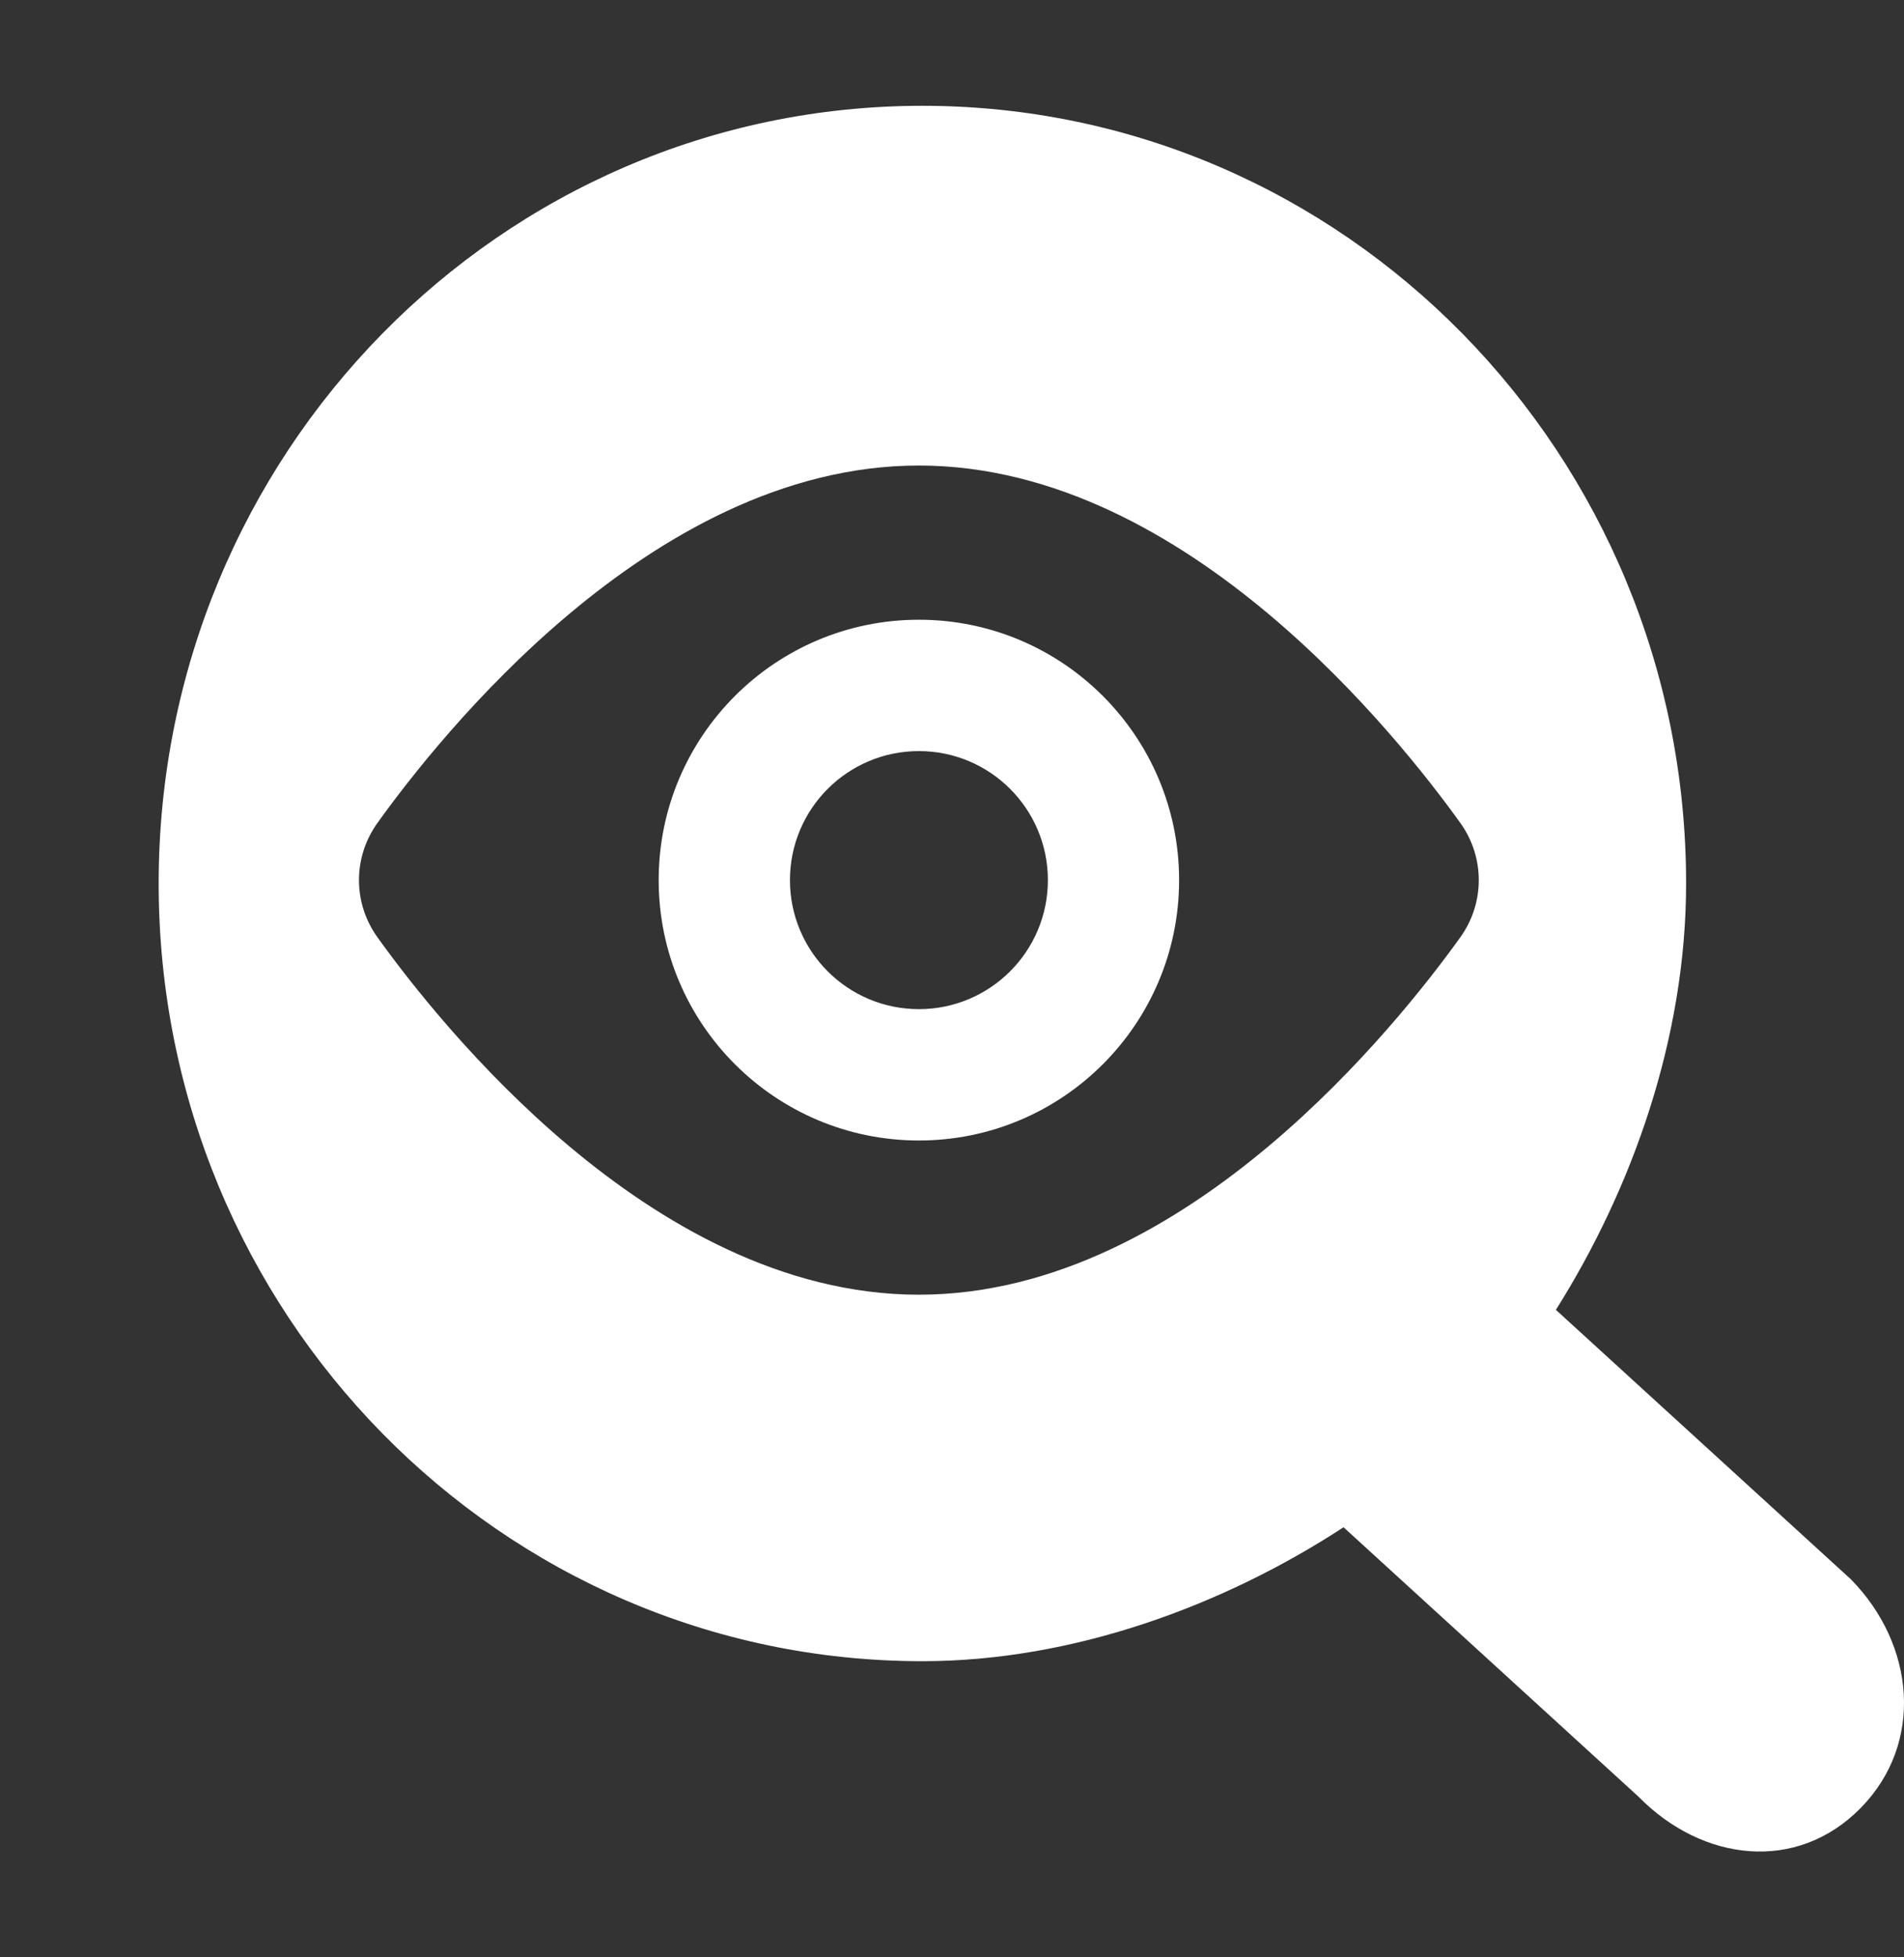 <svg width="36" height="37" viewBox="0 0 36 37" fill="none" xmlns="http://www.w3.org/2000/svg">
<rect x="0" y="0" width="36" height="37" fill="#333333" stroke="none"/>
<path fill-rule="evenodd" clip-rule="evenodd" d="M12.454 16.637C12.454 13.919 14.657 11.715 17.374 11.715C20.091 11.715 22.294 13.919 22.294 16.637C22.294 19.355 20.091 21.559 17.374 21.559C14.657 21.559 12.454 19.355 12.454 16.637ZM17.374 14.198C16.027 14.198 14.936 15.29 14.936 16.637C14.936 17.984 16.027 19.076 17.374 19.076C18.721 19.076 19.813 17.984 19.813 16.637C19.813 15.29 18.721 14.198 17.374 14.198Z" fill="white"/>
<path fill-rule="evenodd" clip-rule="evenodd" d="M3 16.701C3 8.582 9.465 2 17.44 2C25.415 2 31.88 8.582 31.88 16.701C31.88 19.62 30.86 22.473 29.418 24.76L34.996 29.854C36.205 31.084 36.389 32.947 35.181 34.177C33.972 35.407 32.189 35.194 30.981 33.964L25.403 28.87C23.156 30.338 20.308 31.402 17.44 31.402C9.465 31.402 3 24.82 3 16.701ZM17.374 8.8C14.785 8.8 12.491 10.157 10.765 11.604C9.023 13.065 7.734 14.724 7.139 15.553C6.67 16.204 6.67 17.07 7.139 17.721C7.734 18.55 9.023 20.209 10.765 21.67C12.491 23.117 14.785 24.474 17.374 24.474C19.963 24.474 22.257 23.117 23.982 21.67C25.724 20.209 27.013 18.55 27.609 17.721C28.077 17.07 28.077 16.204 27.609 15.553C27.013 14.724 25.724 13.065 23.982 11.604C22.257 10.157 19.963 8.8 17.374 8.8Z" fill="white"/>
</svg>
